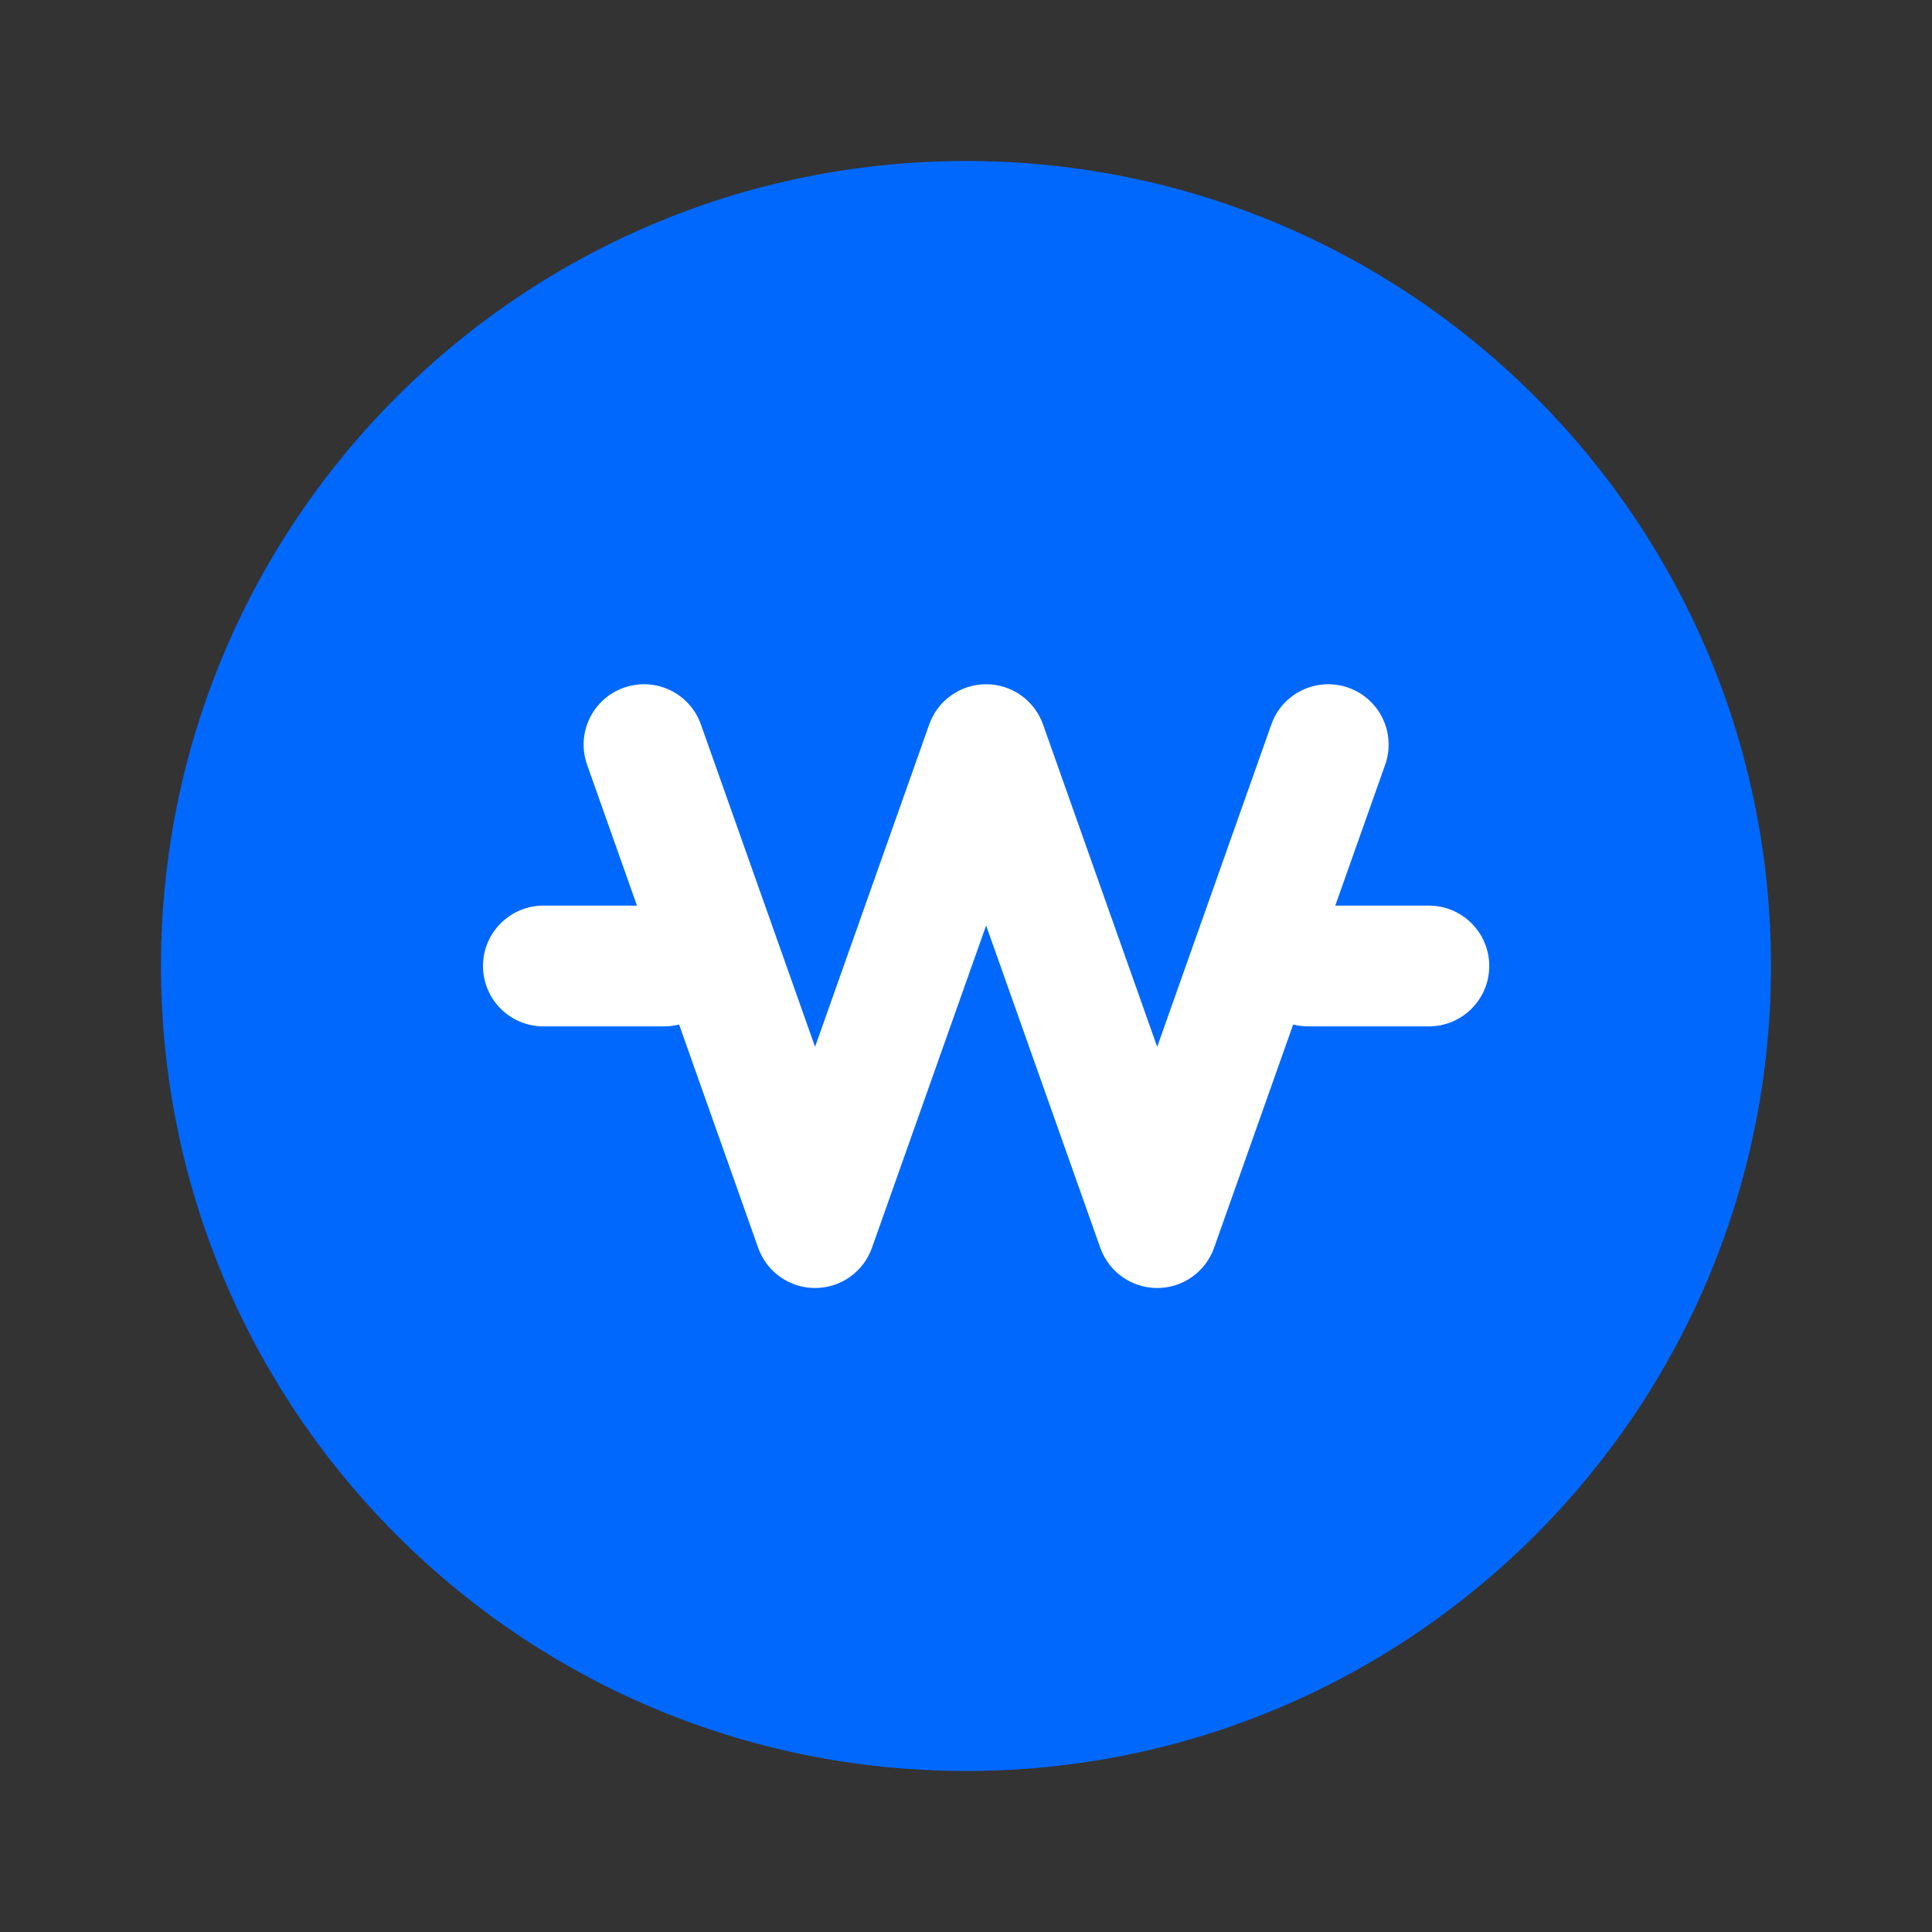 <svg width="24" height="24" viewBox="0 0 24 24" fill="none" xmlns="http://www.w3.org/2000/svg">
<rect x="0" y="0" width="24" height="24" fill="#333333" stroke="none"/>
<path d="M22 12C22 17.523 17.523 22 12 22C6.477 22 2 17.523 2 12C2 6.477 6.477 2 12 2C17.523 2 22 6.477 22 12Z" fill="#0168FE"/>
<path fill-rule="evenodd" clip-rule="evenodd" d="M7.75 8.543C8.14 8.405 8.569 8.609 8.707 9L10.125 13.004L11.543 9C11.649 8.7 11.932 8.5 12.25 8.5C12.568 8.5 12.851 8.7 12.957 9L14.375 13.004L15.793 9C15.931 8.609 16.36 8.405 16.75 8.543C17.141 8.681 17.345 9.11 17.207 9.5L15.082 15.5C14.976 15.8 14.693 16 14.375 16C14.057 16 13.774 15.8 13.668 15.5L12.25 11.497L10.832 15.5C10.726 15.8 10.443 16 10.125 16C9.807 16 9.524 15.8 9.418 15.5L7.293 9.5C7.155 9.11 7.359 8.681 7.75 8.543Z" fill="white"/>
<path fill-rule="evenodd" clip-rule="evenodd" d="M6 12C6 11.586 6.336 11.25 6.75 11.25L8.25 11.25C8.664 11.25 9 11.586 9 12C9 12.414 8.664 12.75 8.25 12.75L6.75 12.75C6.336 12.75 6 12.414 6 12Z" fill="white"/>
<path fill-rule="evenodd" clip-rule="evenodd" d="M15.5 12C15.5 11.586 15.836 11.25 16.25 11.25L17.75 11.25C18.164 11.25 18.5 11.586 18.5 12C18.5 12.414 18.164 12.75 17.75 12.75L16.25 12.75C15.836 12.75 15.5 12.414 15.5 12Z" fill="white"/>
</svg>

